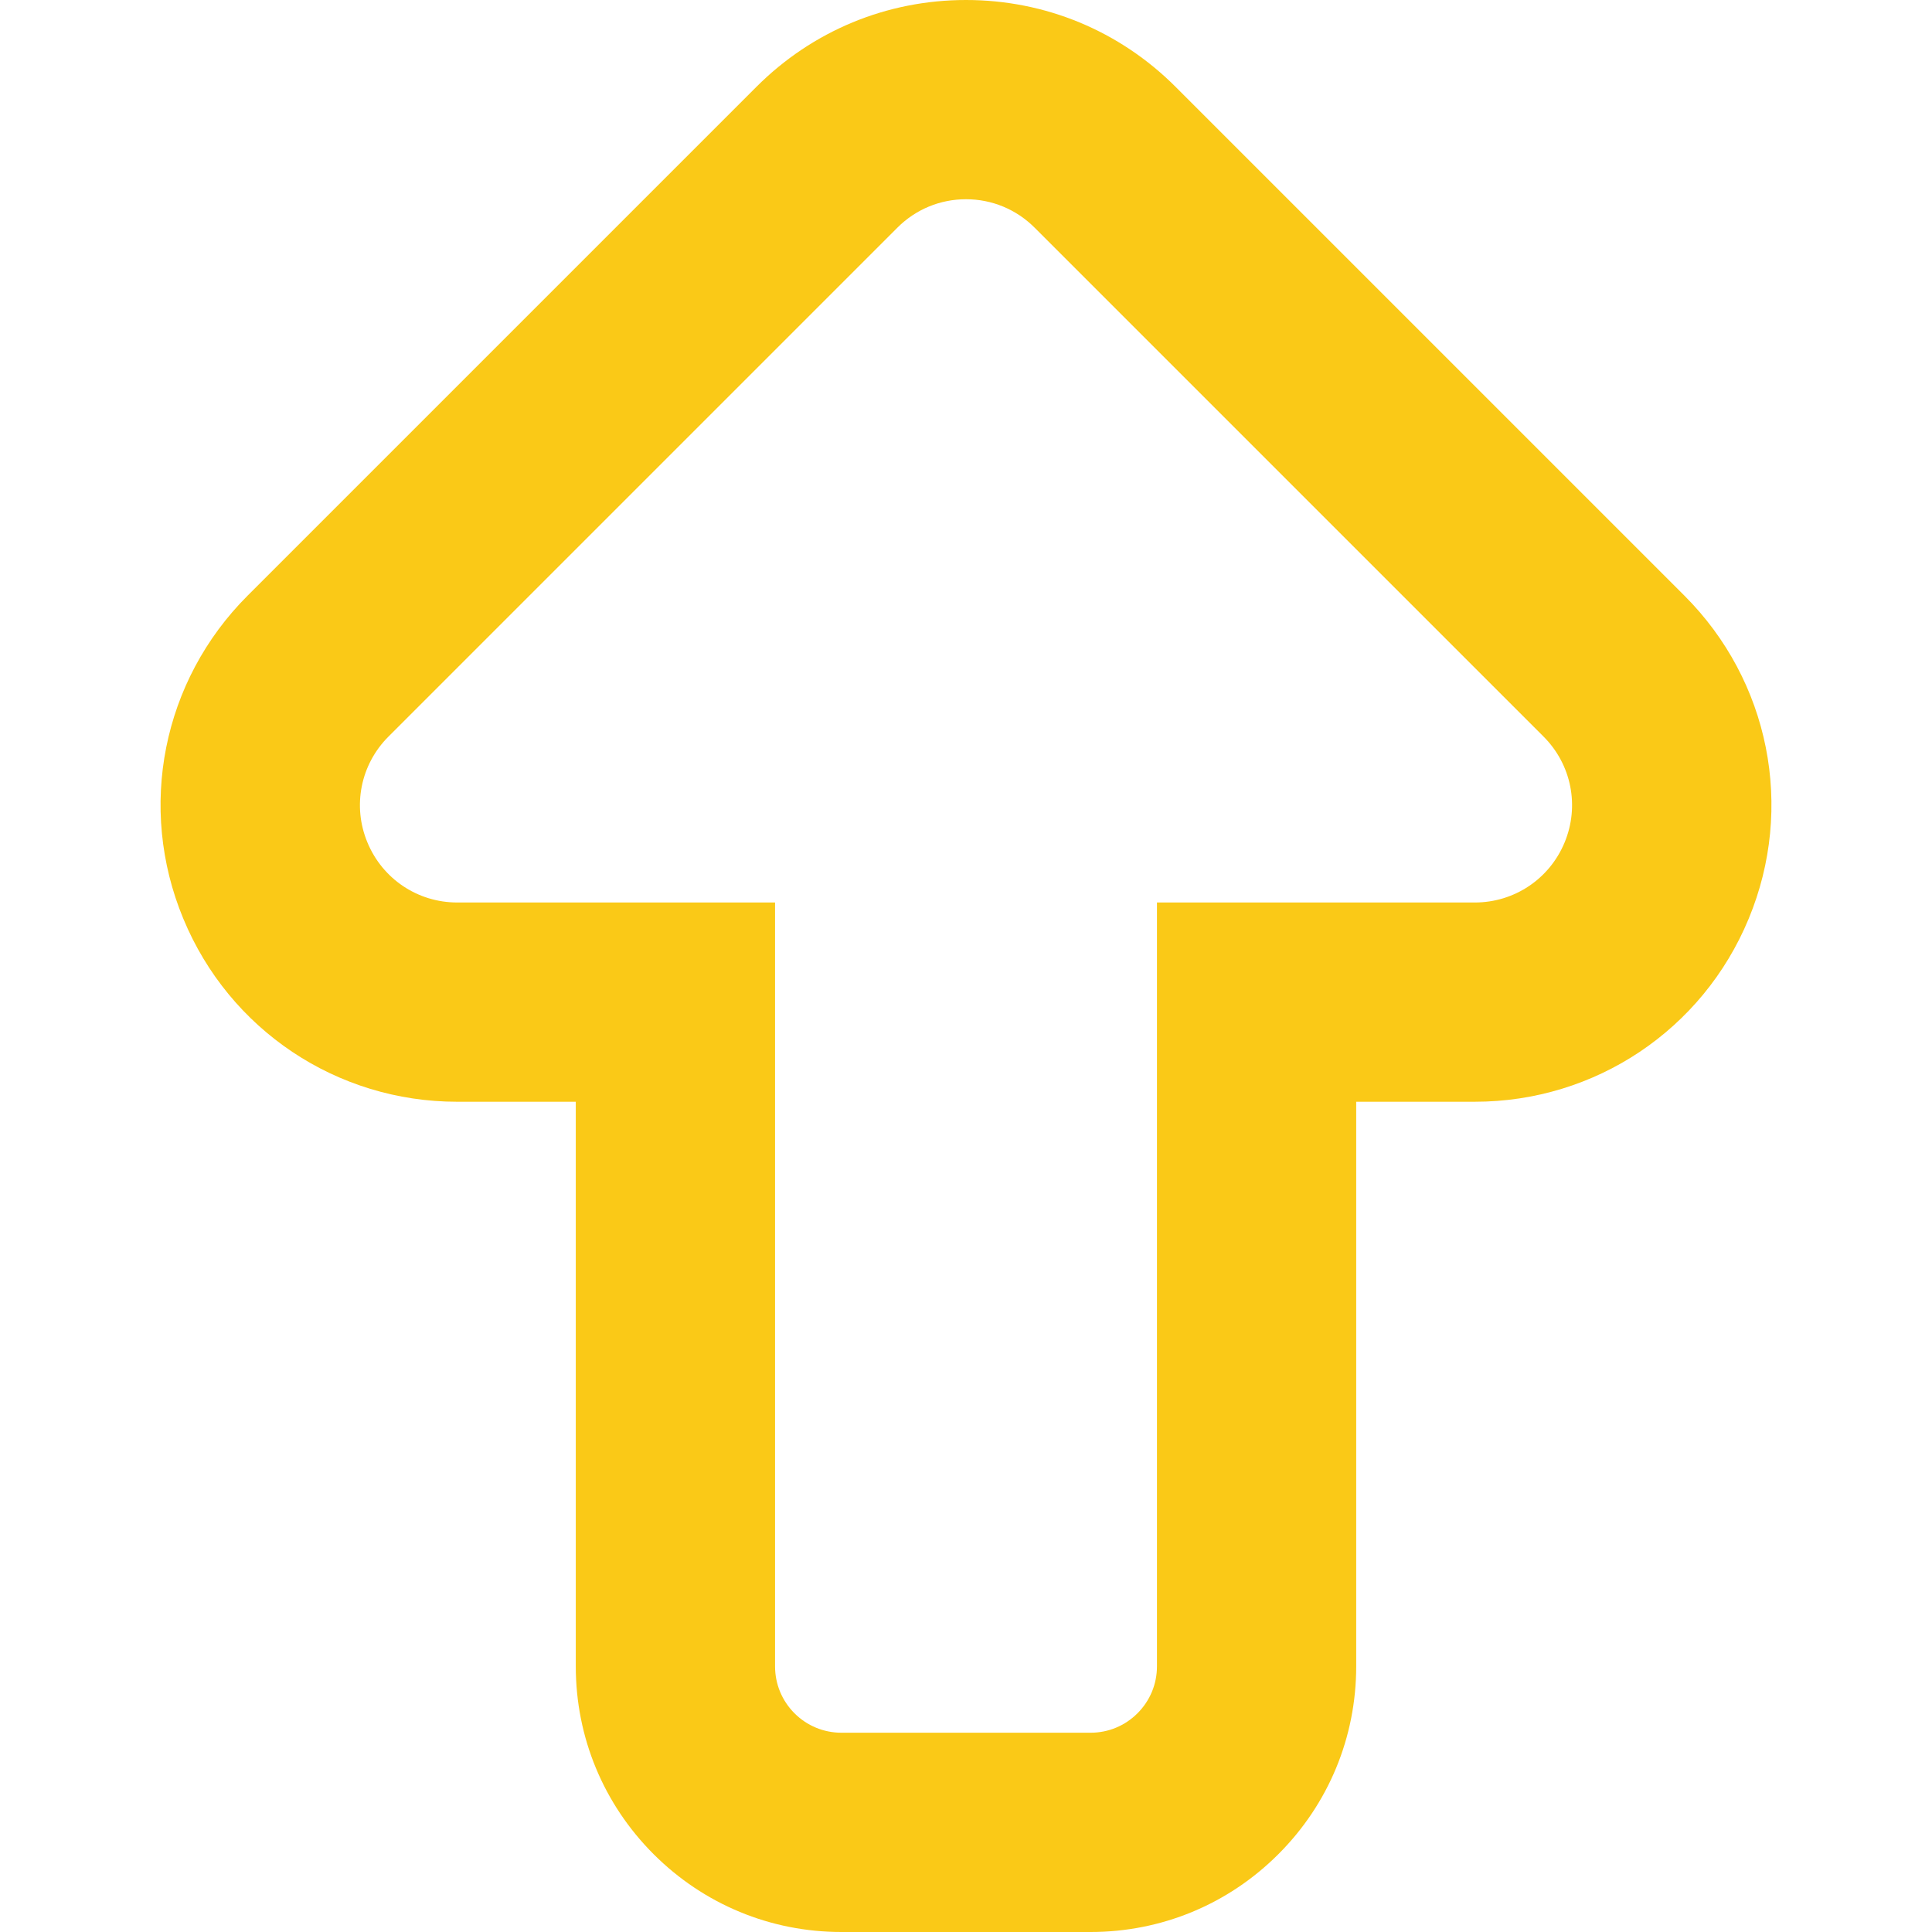 <?xml version="1.0" encoding="iso-8859-1"?>
<!-- Generator: Adobe Illustrator 19.0.0, SVG Export Plug-In . SVG Version: 6.00 Build 0)  -->
<svg version="1.1" id="Layer_1" xmlns="http://www.w3.org/2000/svg" xmlns:xlink="http://www.w3.org/1999/xlink" x="0px" y="0px"
	 viewBox="0 0 512 512" style="enable-background:new 0 0 512 512;" xml:space="preserve">
<path style="fill:#FAC917;" d="M289.006,512h-66.007c-18.811,0-36.485-7.329-49.784-20.621
	c-13.299-13.309-20.626-30.986-20.626-49.789V291.976h-31.434c-31.895,0-60.385-19.044-72.581-48.525
	c-12.214-29.42-5.535-63.03,17.044-85.601L200.451,23.02C215.291,8.169,235.021,0,256,0s40.709,8.169,55.549,23.02l134.845,134.84
	c22.564,22.556,29.251,56.161,17.024,85.619c-12.191,29.45-40.681,48.494-72.571,48.494h-31.439v149.614
	c0,18.806-7.319,36.48-20.616,49.779C325.491,504.671,307.809,512,289.006,512z M256,52.8c-6.871,0-13.34,2.68-18.204,7.555
	L102.95,195.2c-7.401,7.396-9.595,18.401-5.591,28.029c4.004,9.695,13.34,15.941,23.795,15.941h84.244V441.59
	c0,4.7,1.83,9.121,5.151,12.449c3.325,3.32,7.749,5.151,12.449,5.151h66.004c4.705,0,9.124-1.83,12.449-5.156
	s5.156-7.744,5.156-12.444V239.171h84.239c10.45,0,19.789-6.244,23.79-15.91c4.009-9.659,1.815-20.669-5.581-28.06L274.207,60.355
	C269.34,55.48,262.871,52.8,256,52.8z"/>
<g>
</g>
<g>
</g>
<g>
</g>
<g>
</g>
<g>
</g>
<g>
</g>
<g>
</g>
<g>
</g>
<g>
</g>
<g>
</g>
<g>
</g>
<g>
</g>
<g>
</g>
<g>
</g>
<g>
</g>
</svg>
